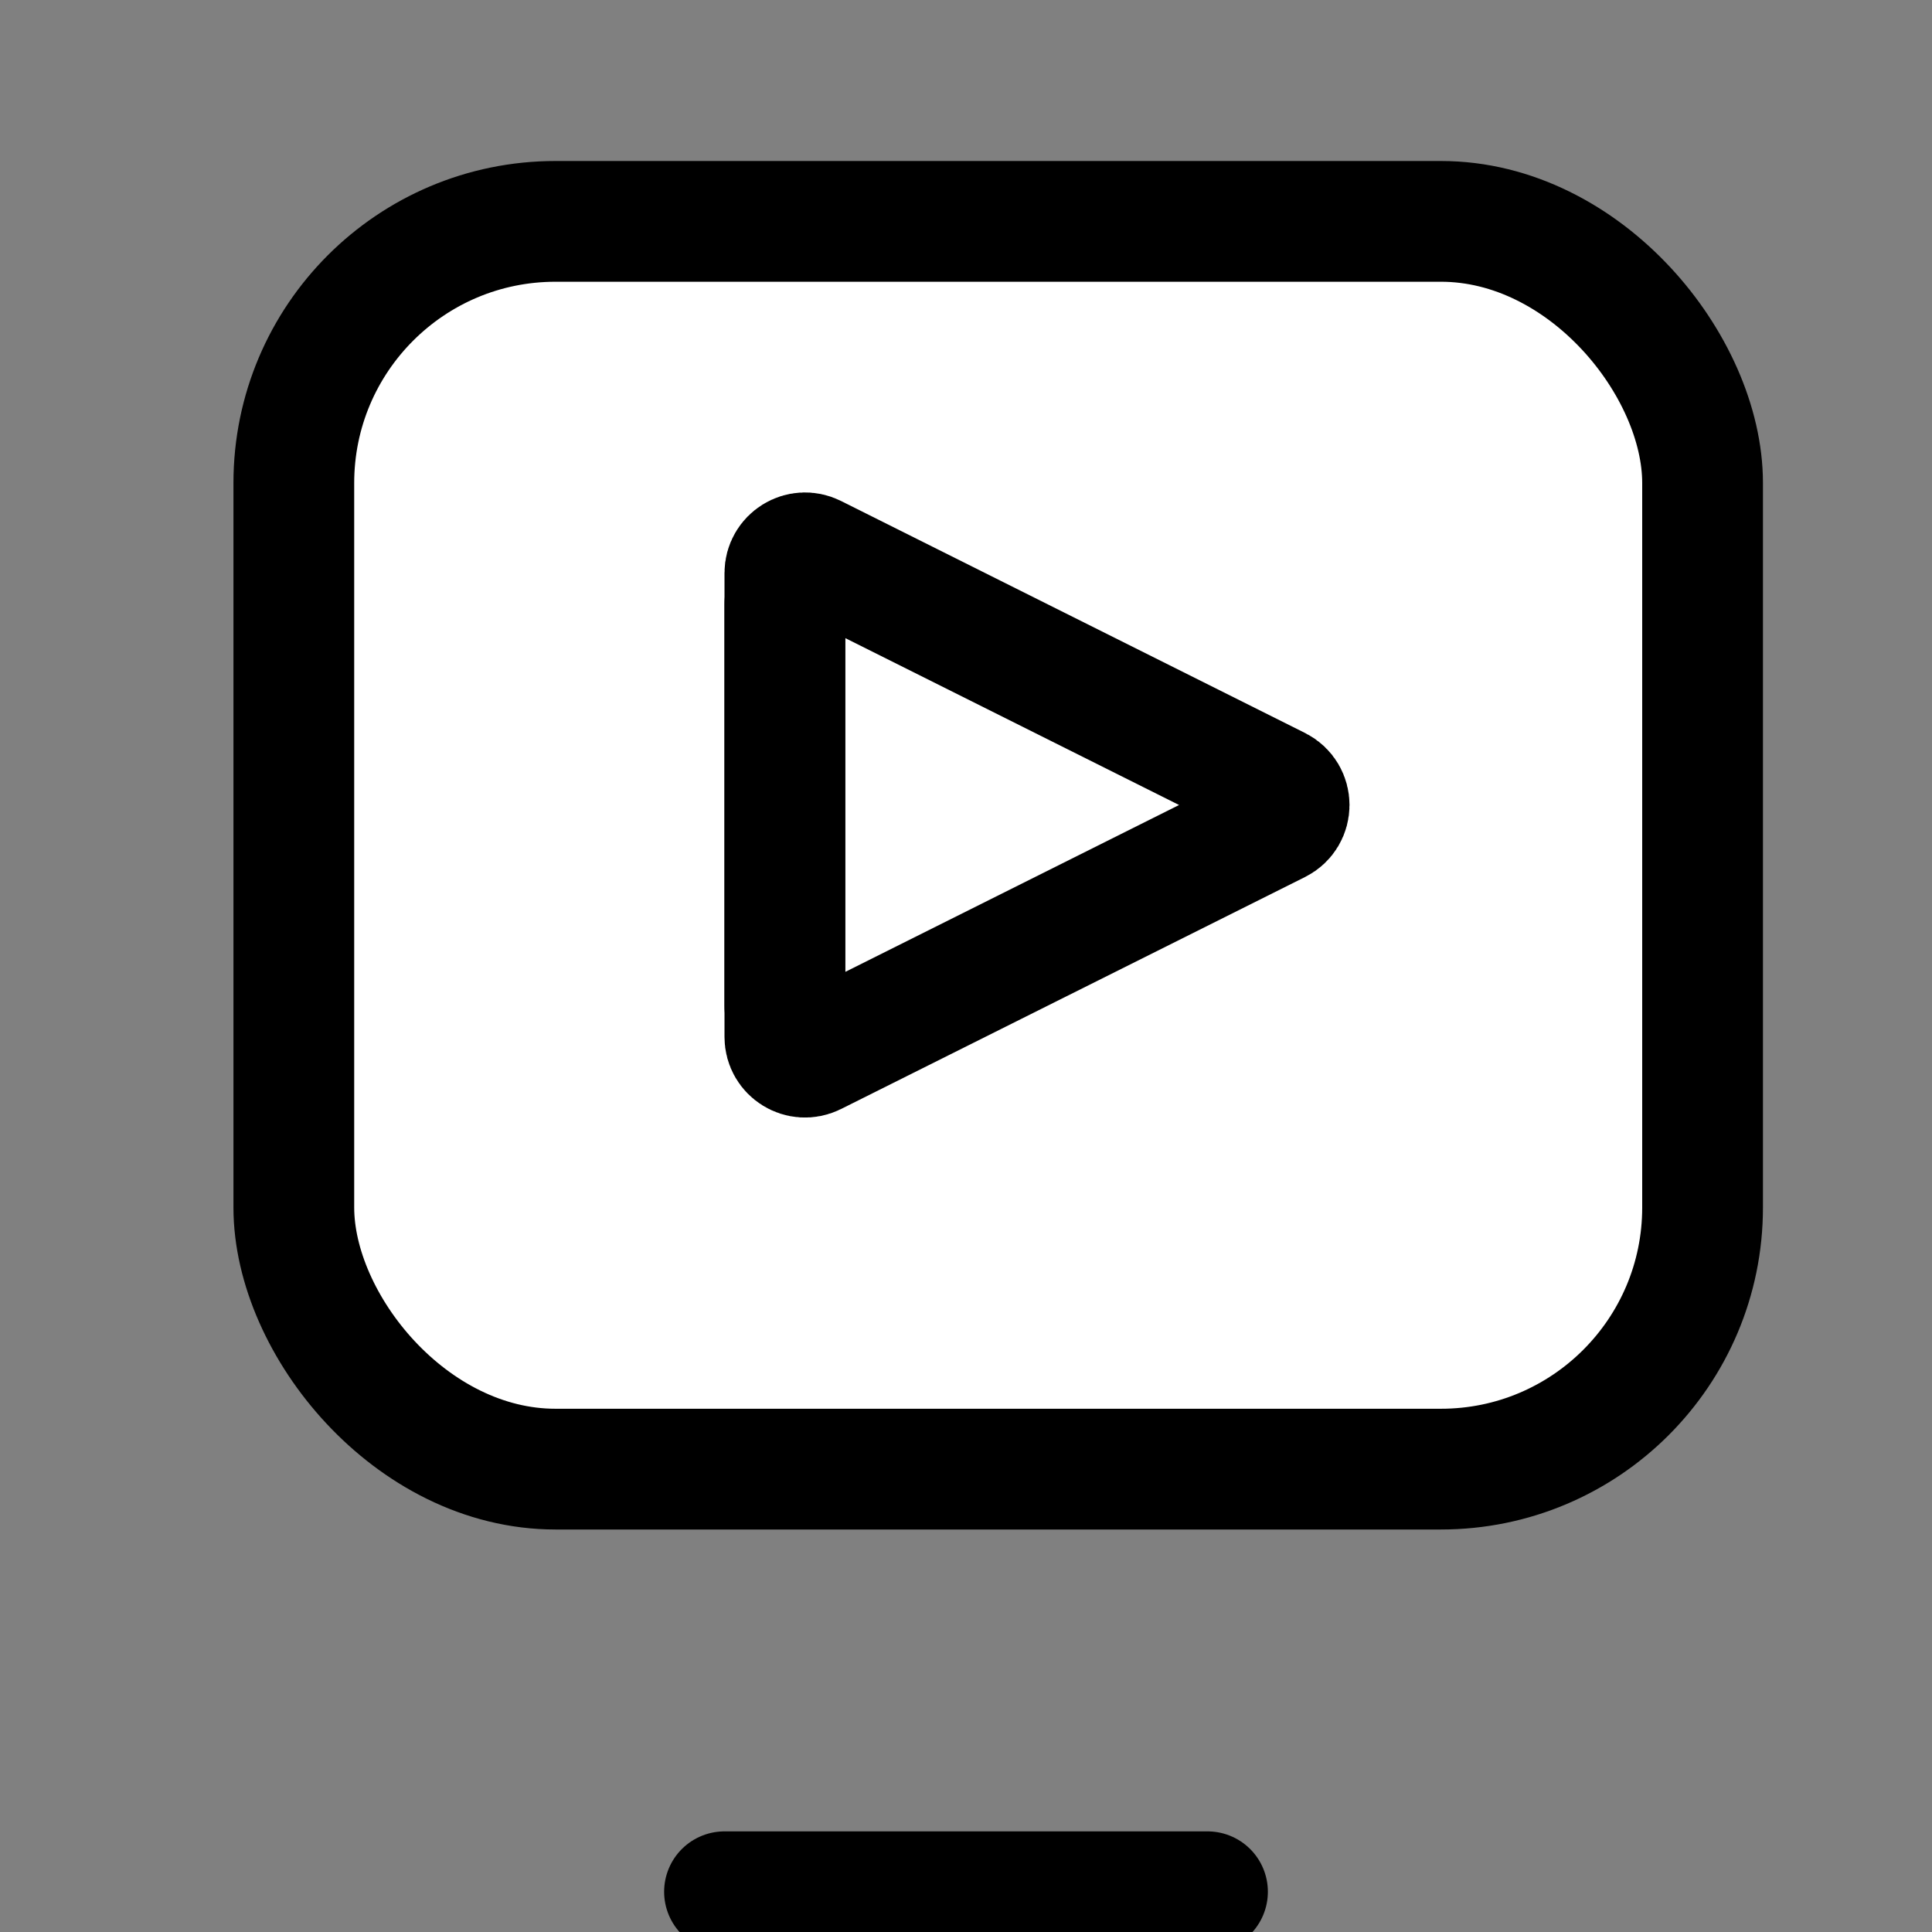 <svg class="css-102l4gb" viewBox="0 0 24 24"><rect x="0" y="0" width="24" height="24" fill="#808080" stroke="none"/><rect x="3.65" y="2.75" width="17.5" height="15.5" rx="3.25" stroke="2E3137" stroke-width="1.5" stroke-linecap="round" fill="#FFFFFF"></rect><path d="M9 23.5H15" stroke="2E3137" stroke-width="1.5" stroke-linecap="round"></path><path d="M9.75 12.882V7.118C9.75 6.932 9.946 6.811 10.112 6.894L15.876 9.776C16.06 9.869 16.06 10.132 15.876 10.224L10.112 13.106C9.946 13.189 9.75 13.068 9.75 12.882Z" fill="#FFFFFF" stroke="2E3137" stroke-width="1.5"></path><path d="M9.75 7.5L9.75 12.5" stroke="2E3137" stroke-width="1.5" stroke-linecap="round"></path></svg>